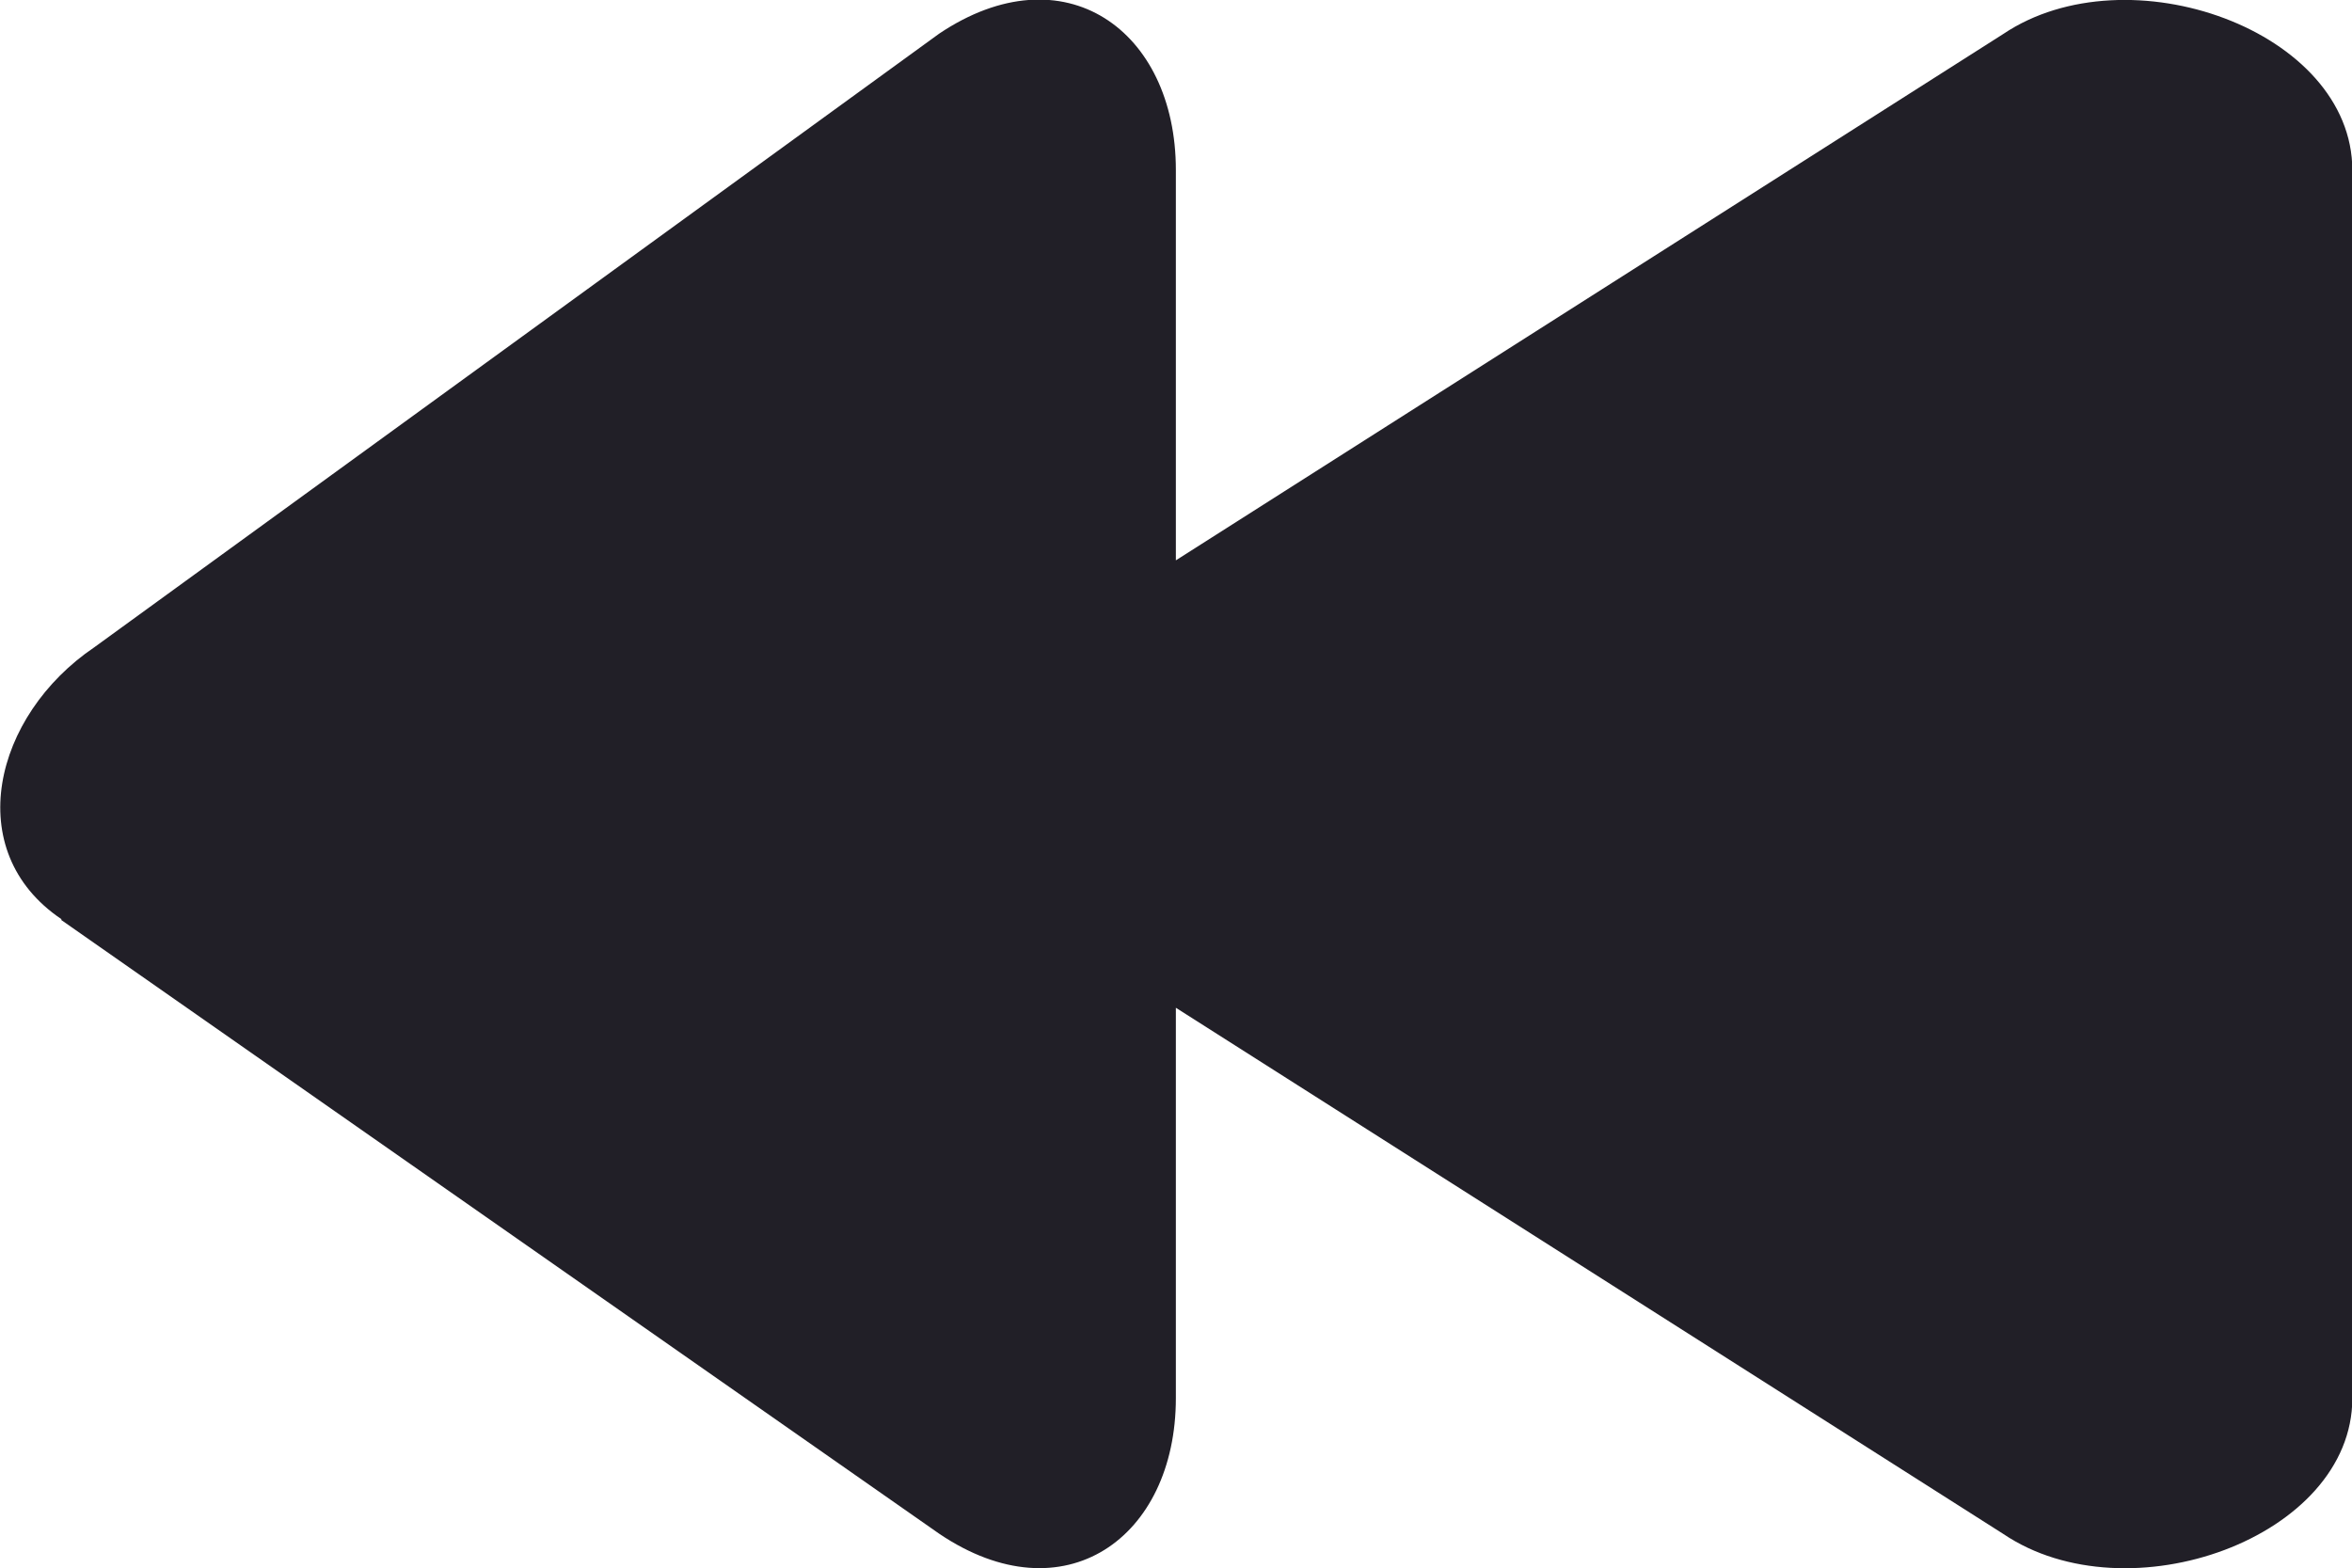 <svg xmlns="http://www.w3.org/2000/svg" width="34.488" height="22.999" viewBox="0 0 34.488 22.999">
  <path id="next-_998_" data-name="next-[#998]" d="M88.9,3658.491l12.872,9c1.829,1.235,3.47.063,3.47-1.989v-5.725l12.133,7.717c1.826,1.233,5.118.058,5.118-1.992v-18.007c0-2.053-3.292-3.226-5.118-2l-12.133,7.72v-5.725c0-2.053-1.642-3.226-3.47-2l-12.389,9c-1.478,1-1.961,2.99-.483,3.987" transform="translate(-88 -3644.997)" fill="#211f27" fill-rule="evenodd"/>
</svg>
